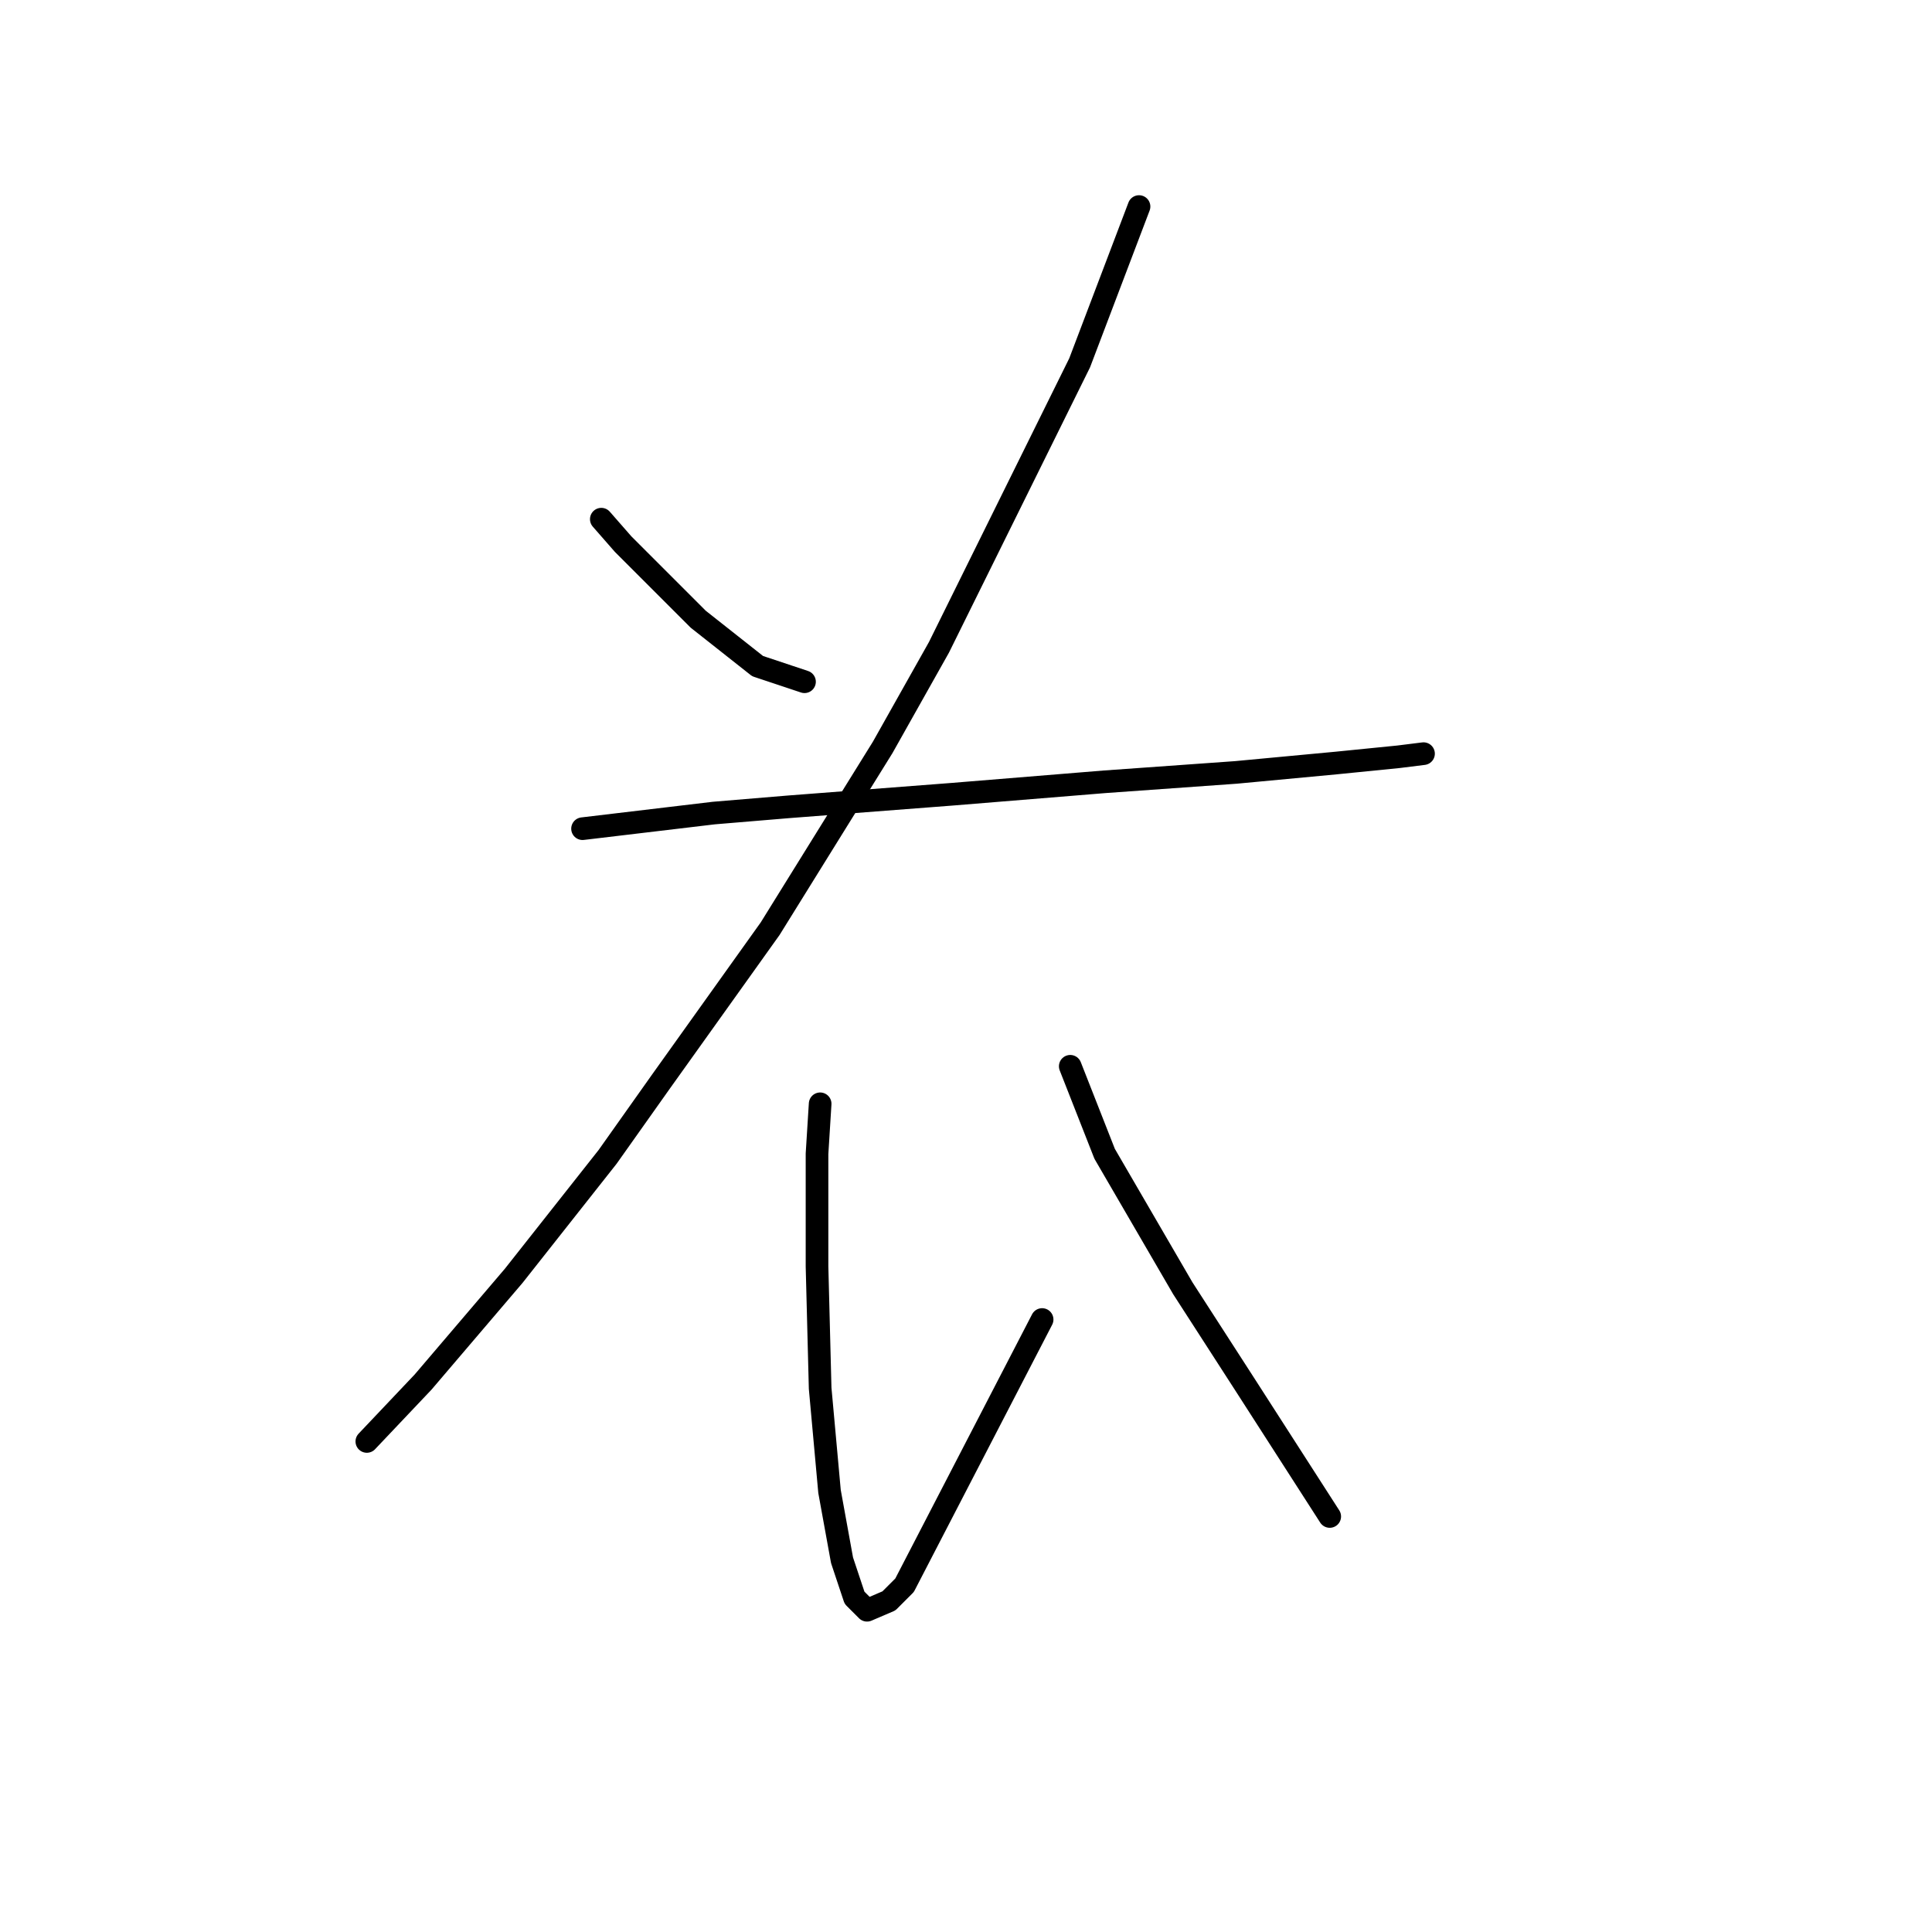 <?xml version="1.0" standalone="no"?>
    <svg width="256" height="256" xmlns="http://www.w3.org/2000/svg" version="1.1">
    <polyline stroke="black" stroke-width="3" stroke-linecap="round" fill="transparent" stroke-linejoin="round" points="79.676 68.794 82.576 72.108 85.89 75.422 92.518 82.05 100.389 88.264 106.602 90.335 106.602 90.335 " />
        <polyline stroke="black" stroke-width="3" stroke-linecap="round" fill="transparent" stroke-linejoin="round" points="150.927 27.369 143.057 48.081 124.415 85.778 116.959 99.035 102.046 123.061 87.547 143.36 80.504 153.302 68.077 169.043 56.064 183.128 48.607 190.999 48.607 190.999 " />
        <polyline stroke="black" stroke-width="3" stroke-linecap="round" fill="transparent" stroke-linejoin="round" points="77.19 109.805 94.589 107.734 104.531 106.905 126.072 105.248 146.371 103.591 163.769 102.349 177.025 101.106 185.31 100.277 188.624 99.863 188.624 99.863 " />
        <polyline stroke="black" stroke-width="3" stroke-linecap="round" fill="transparent" stroke-linejoin="round" points="108.674 146.259 108.259 152.887 108.259 160.344 108.259 167.801 108.674 183.956 109.916 197.627 111.573 206.74 113.23 211.711 114.887 213.368 117.787 212.126 119.858 210.054 138.086 174.843 138.086 174.843 " />
        <polyline stroke="black" stroke-width="3" stroke-linecap="round" fill="transparent" stroke-linejoin="round" points="141.814 141.288 146.371 152.887 156.727 170.7 165.012 183.542 176.197 200.941 176.197 200.941 " />
        </svg>